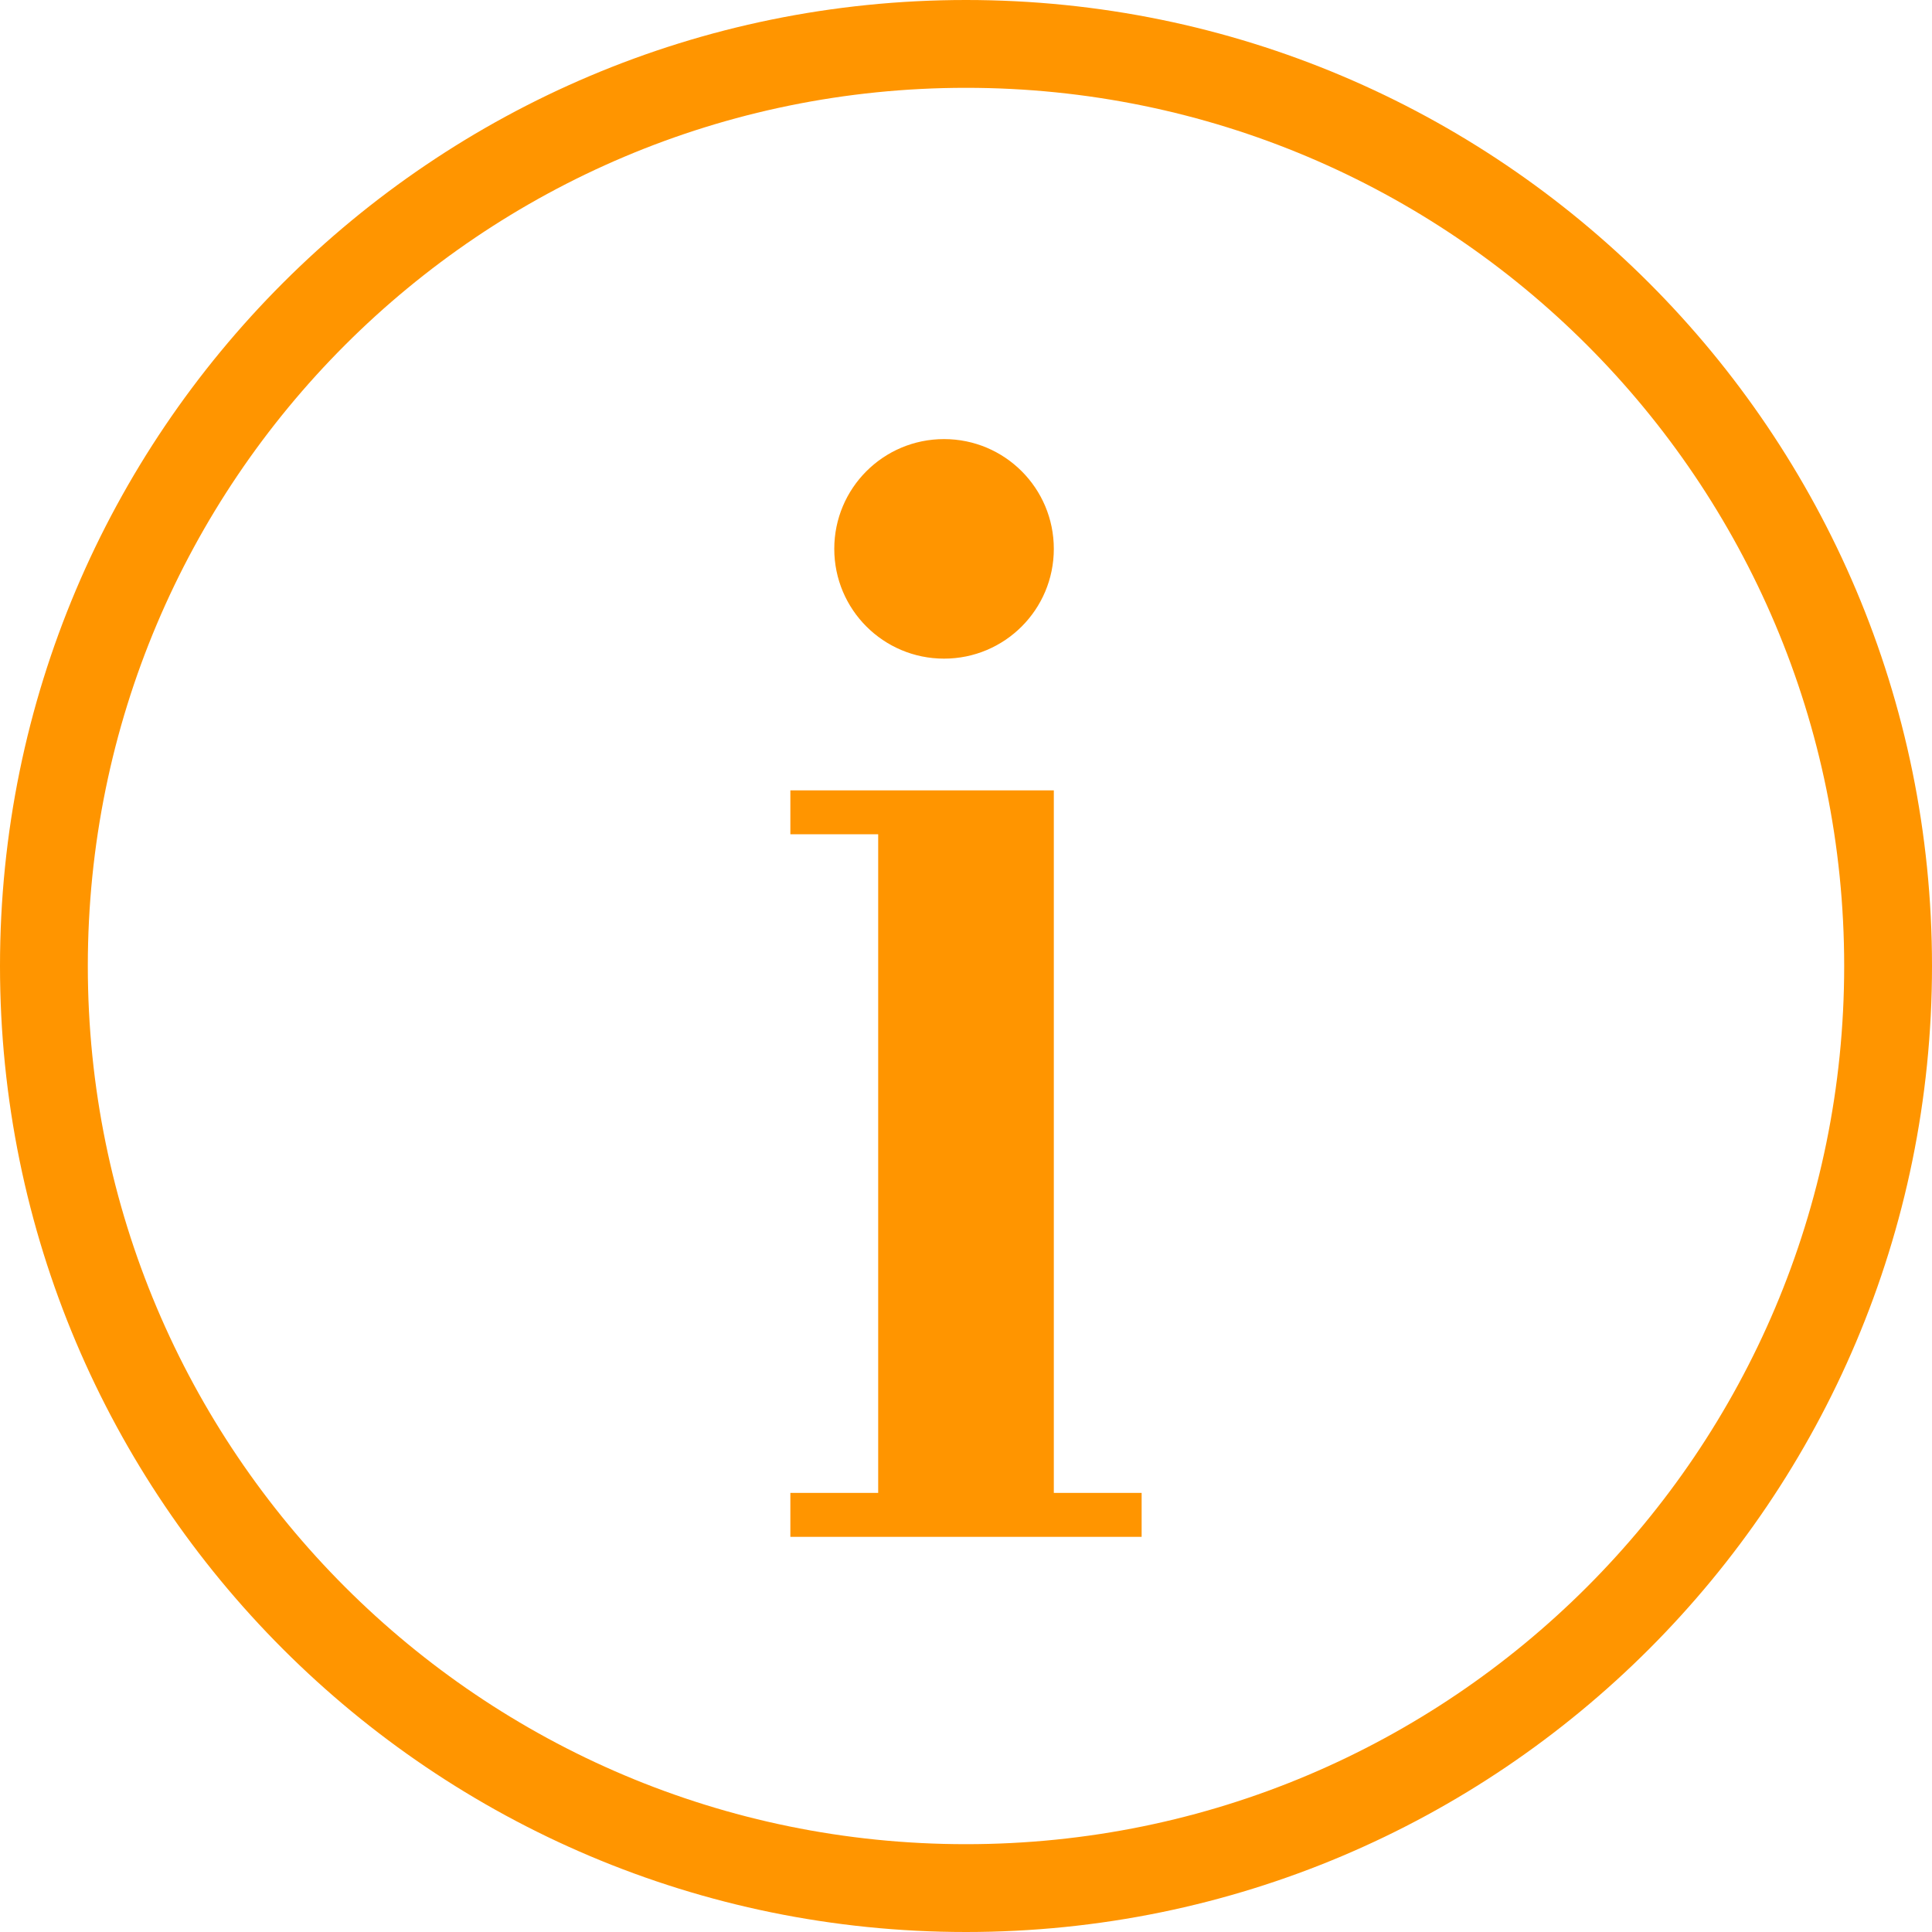 <?xml version="1.0" encoding="UTF-8"?>
<svg width="22px" height="22px" viewBox="0 0 22 22" version="1.1" xmlns="http://www.w3.org/2000/svg" xmlns:xlink="http://www.w3.org/1999/xlink">
    <!-- Generator: Sketch 47.1 (45422) - http://www.bohemiancoding.com/sketch -->
    <title>Combined Shape</title>
    <desc>Created with Sketch.</desc>
    <defs></defs>
    <g id="Symbols" stroke="none" stroke-width="1" fill="none" fill-rule="evenodd">
        <g id="Controls/Buttons/Dark-Info" transform="translate(-11, -11)" fill-rule="nonzero" fill="#FF9500">
            <path d="M22,32 C27.523,32 32,27.523 32,22 C32,16.477 27.523,12 22,12 C16.477,12 12,16.477 12,22 C12,27.523 16.477,32 22,32 Z M22,33 C15.925,33 11,28.075 11,22 C11,15.925 15.925,11 22,11 C28.075,11 33,15.925 33,22 C33,28.075 28.075,33 22,33 Z M21.75,18.5 C21.059,18.5 20.5,17.941 20.5,17.25 C20.5,16.559 21.059,16 21.75,16 C22.441,16 23,16.559 23,17.25 C23,17.941 22.441,18.5 21.75,18.5 Z M20,28.5 L20,28 L21,28 L21,20.5 L20,20.5 L20,20 L21,20 L23,20 L23,20.5 L23,28 L24,28 L24,28.5 L20,28.5 Z" id="Combined-Shape"></path>
        </g>
    </g>
</svg>